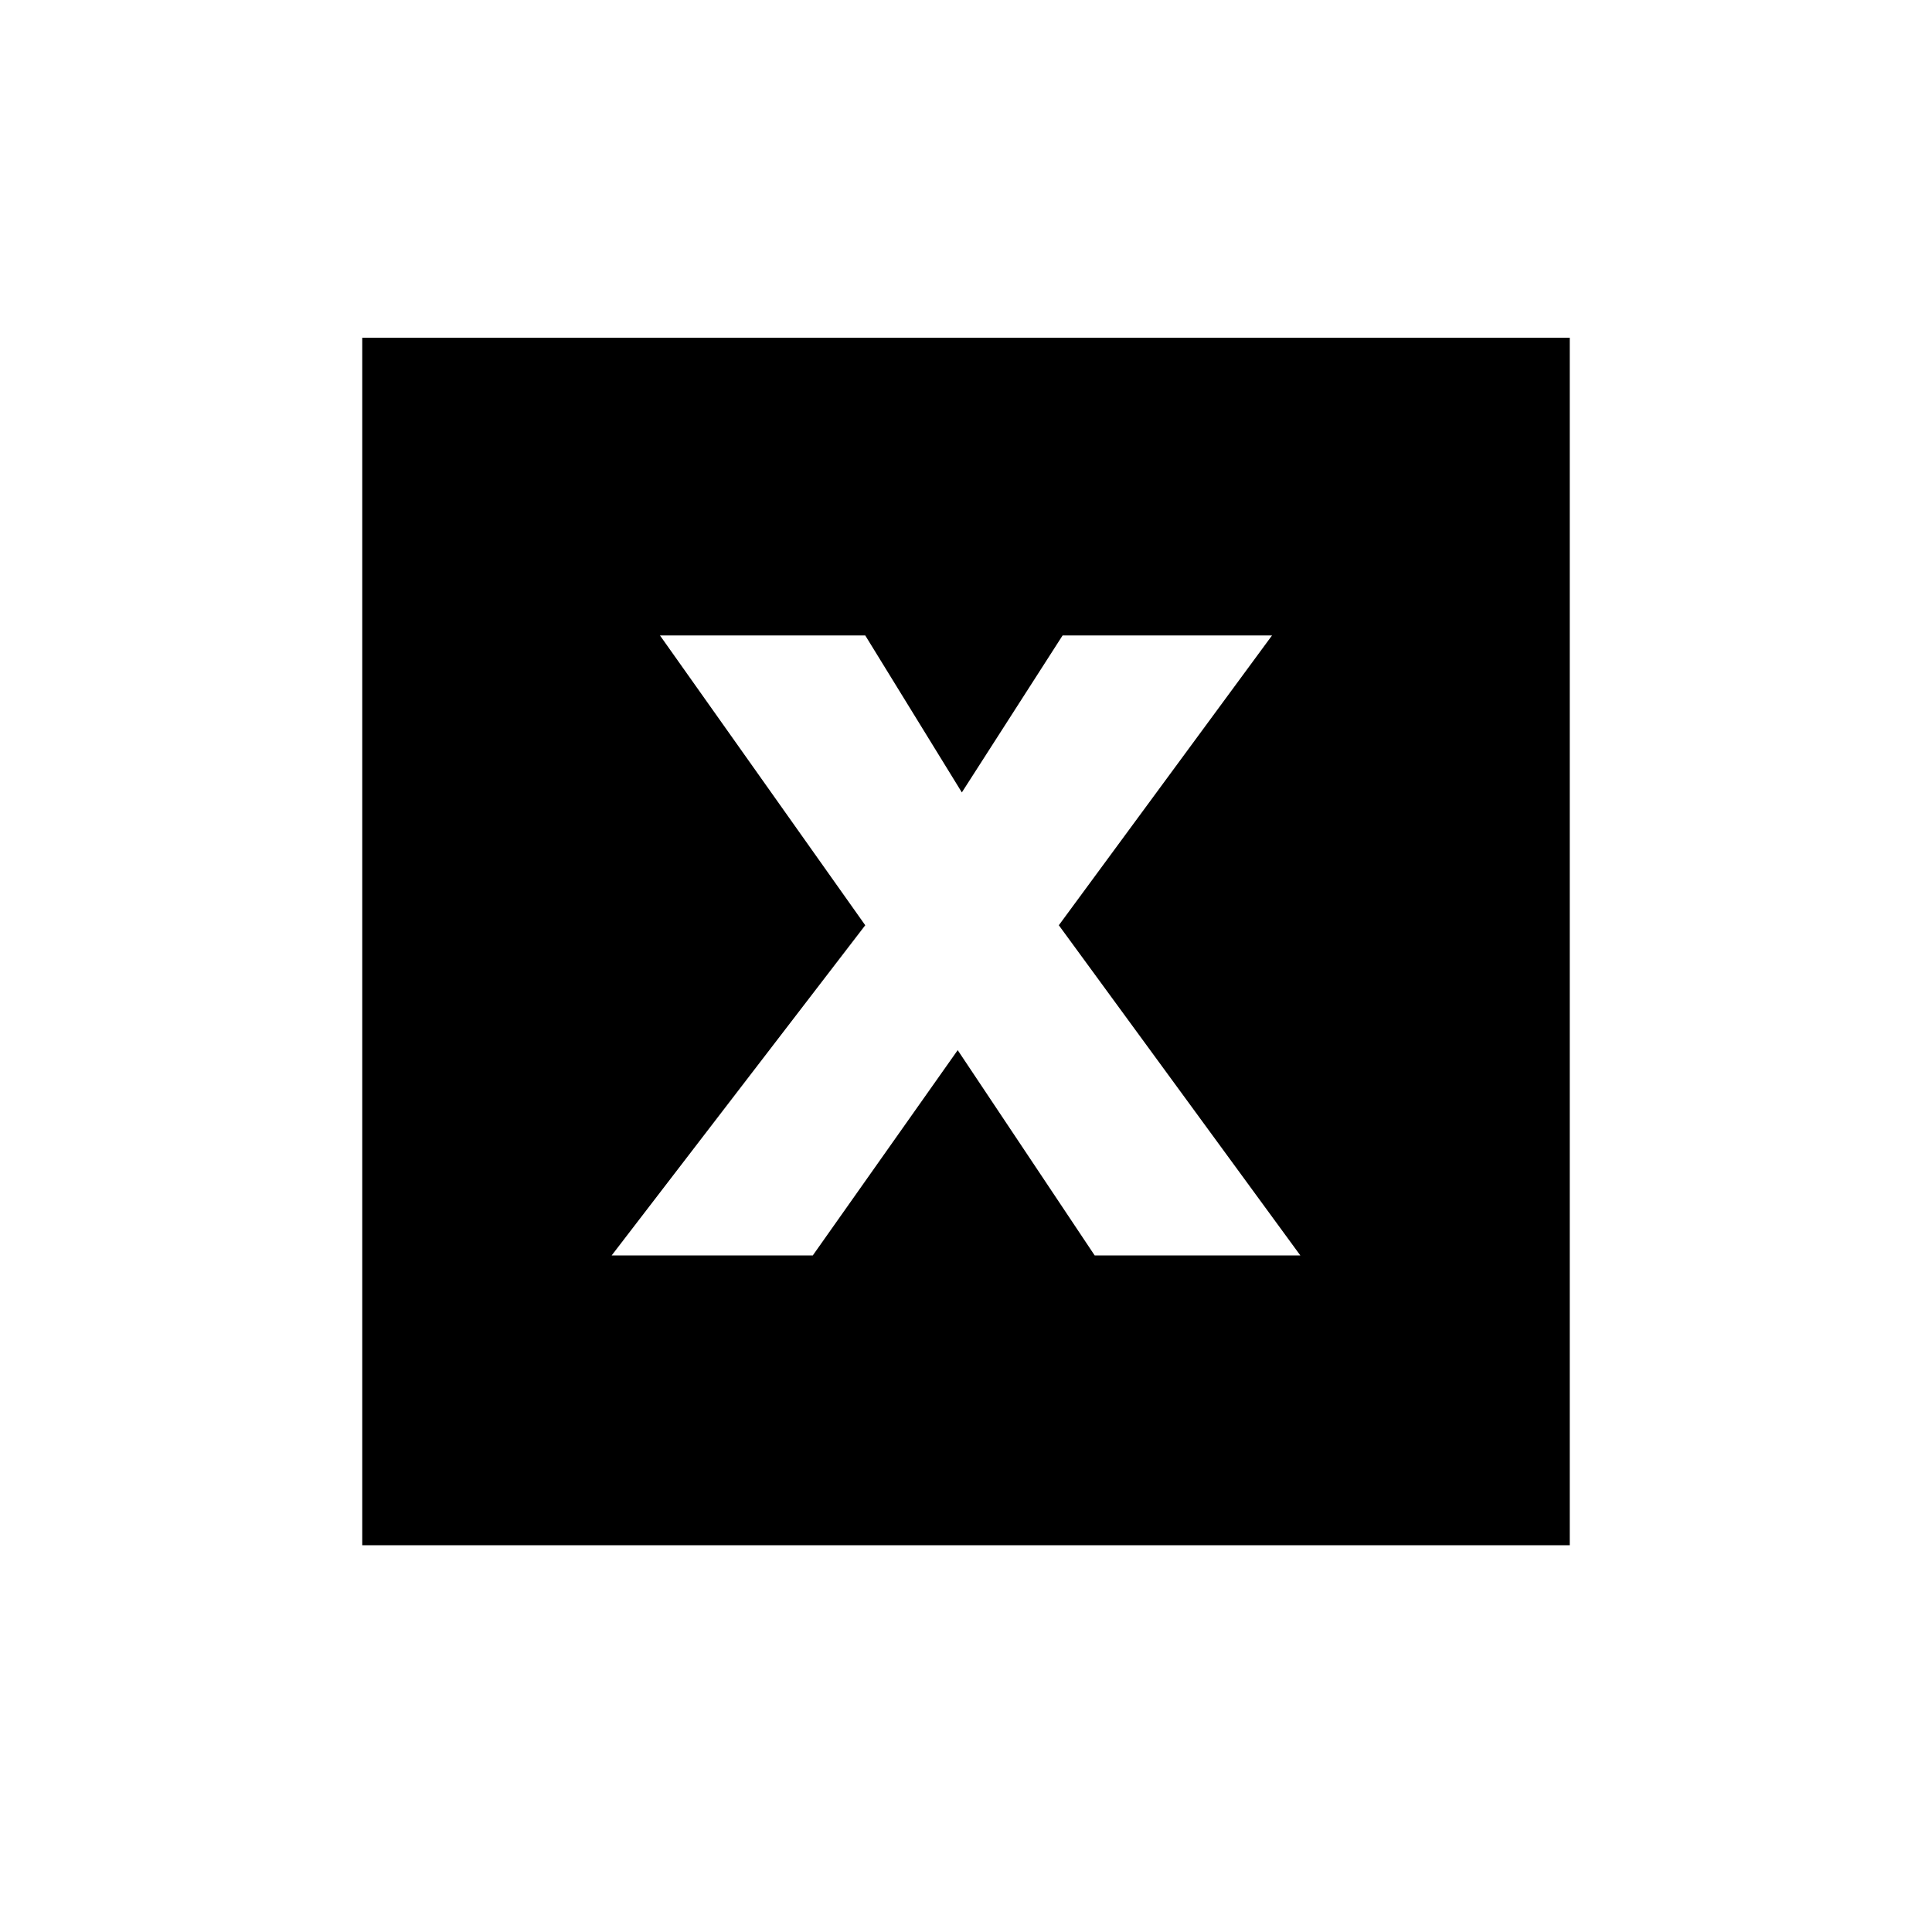 <?xml version="1.0" encoding="UTF-8"?>
<svg width="512px" height="512px" viewBox="0 0 512 512" version="1.1" xmlns="http://www.w3.org/2000/svg" xmlns:xlink="http://www.w3.org/1999/xlink">
    <!-- Generator: Sketch 62 (91390) - https://sketch.com -->
    <title>media-excel</title>
    <desc>Created with Sketch.</desc>
    <g id="media-excel" stroke="none" stroke-width="1" fill="none" fill-rule="evenodd">
        <path d="M96,89.5 L96,409.5 L416,409.5 L416,89.5 L96,89.5 Z M290.1,332.7 L253.8,278.3 L215.4,332.7 L162.1,332.7 L229.3,245.2 L174.9,168.4 L229.3,168.4 L254.9,210 L281.6,168.4 L337.1,168.4 L280.6,245.2 L344.6,332.7 L290.1,332.7 Z" id="Shape" fill="#000000" fill-rule="nonzero"></path>
    </g>
</svg>